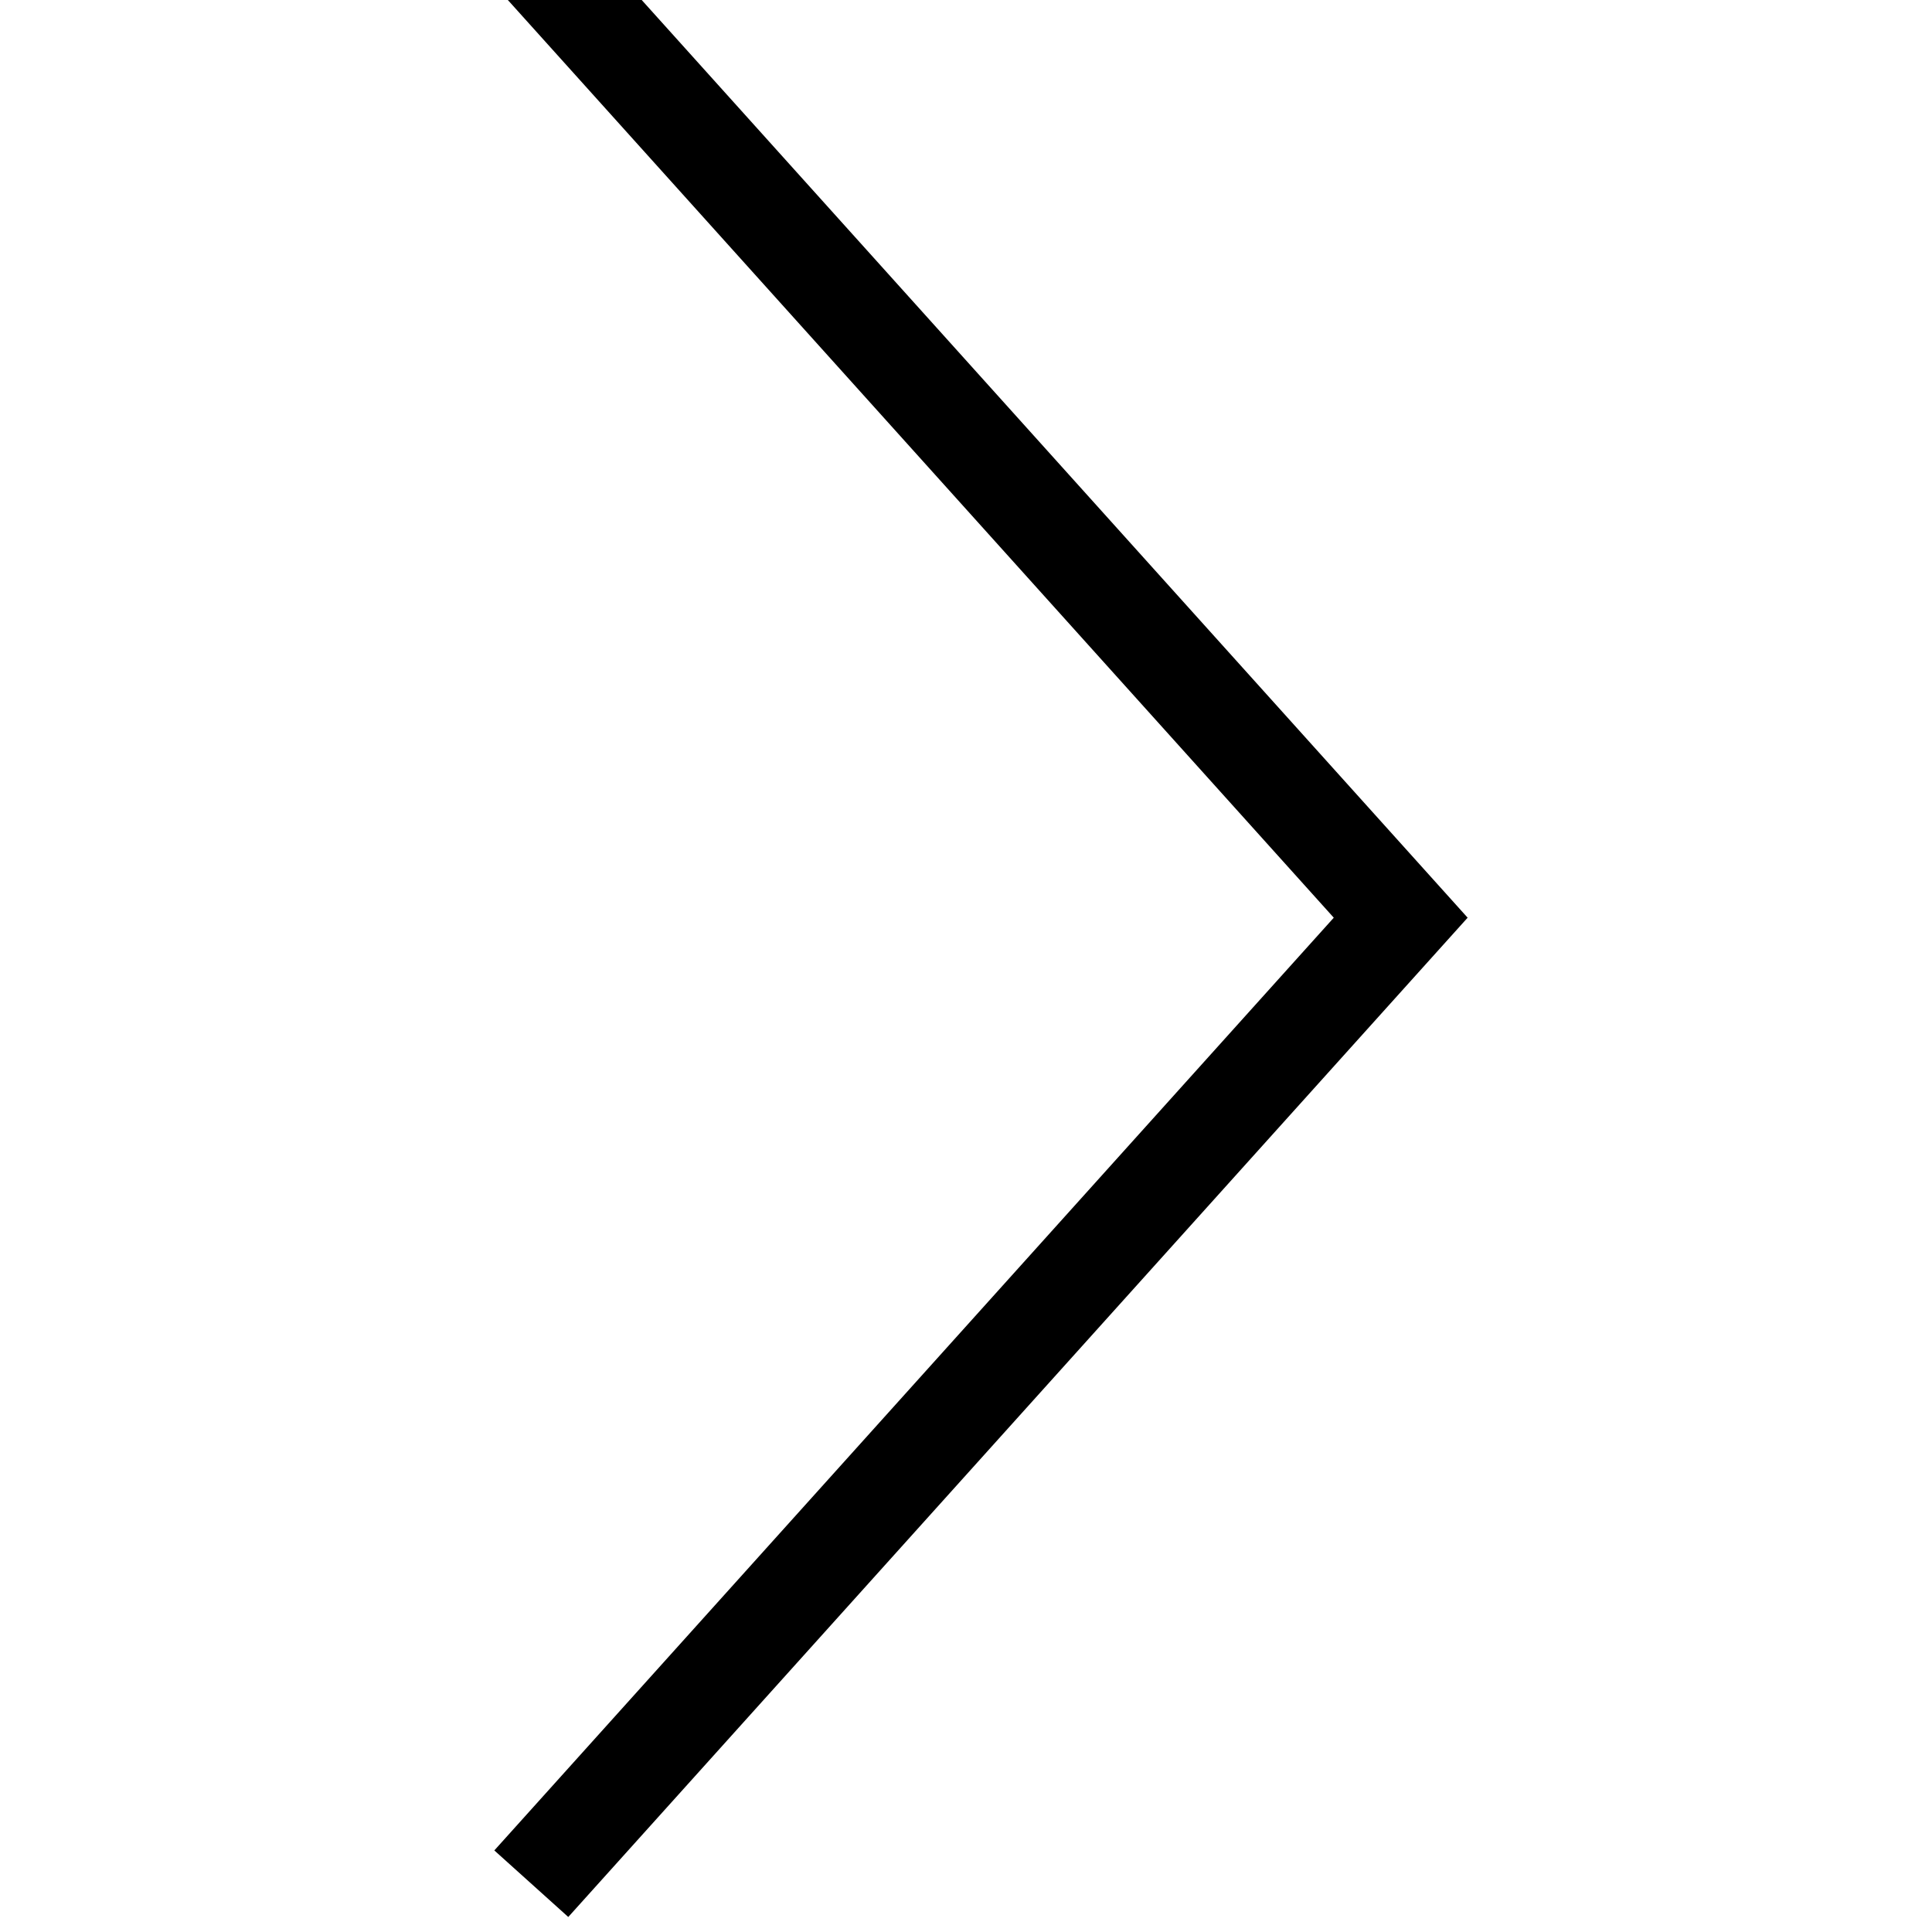 <?xml version="1.0" encoding="UTF-8"?>
<svg width="20px" height="20px" viewBox="0 0 20 20" version="1.1" xmlns="http://www.w3.org/2000/svg" xmlns:xlink="http://www.w3.org/1999/xlink">
    <title>ArrowRight NOT outlined</title>
    <g id="Icon/ArrowRight-NOT-outlined" stroke="none" stroke-width="1" fill="none" fill-rule="evenodd">
        <g id="Chevron---Down" transform="translate(10, 9.5) rotate(-90) translate(-10, -9.5) translate(0, 5)" stroke="#000000" stroke-width="1.03">
            <polyline id="Chevron_Right" points="0 0 10 9 20 0"></polyline>
        </g>
    </g>
</svg>